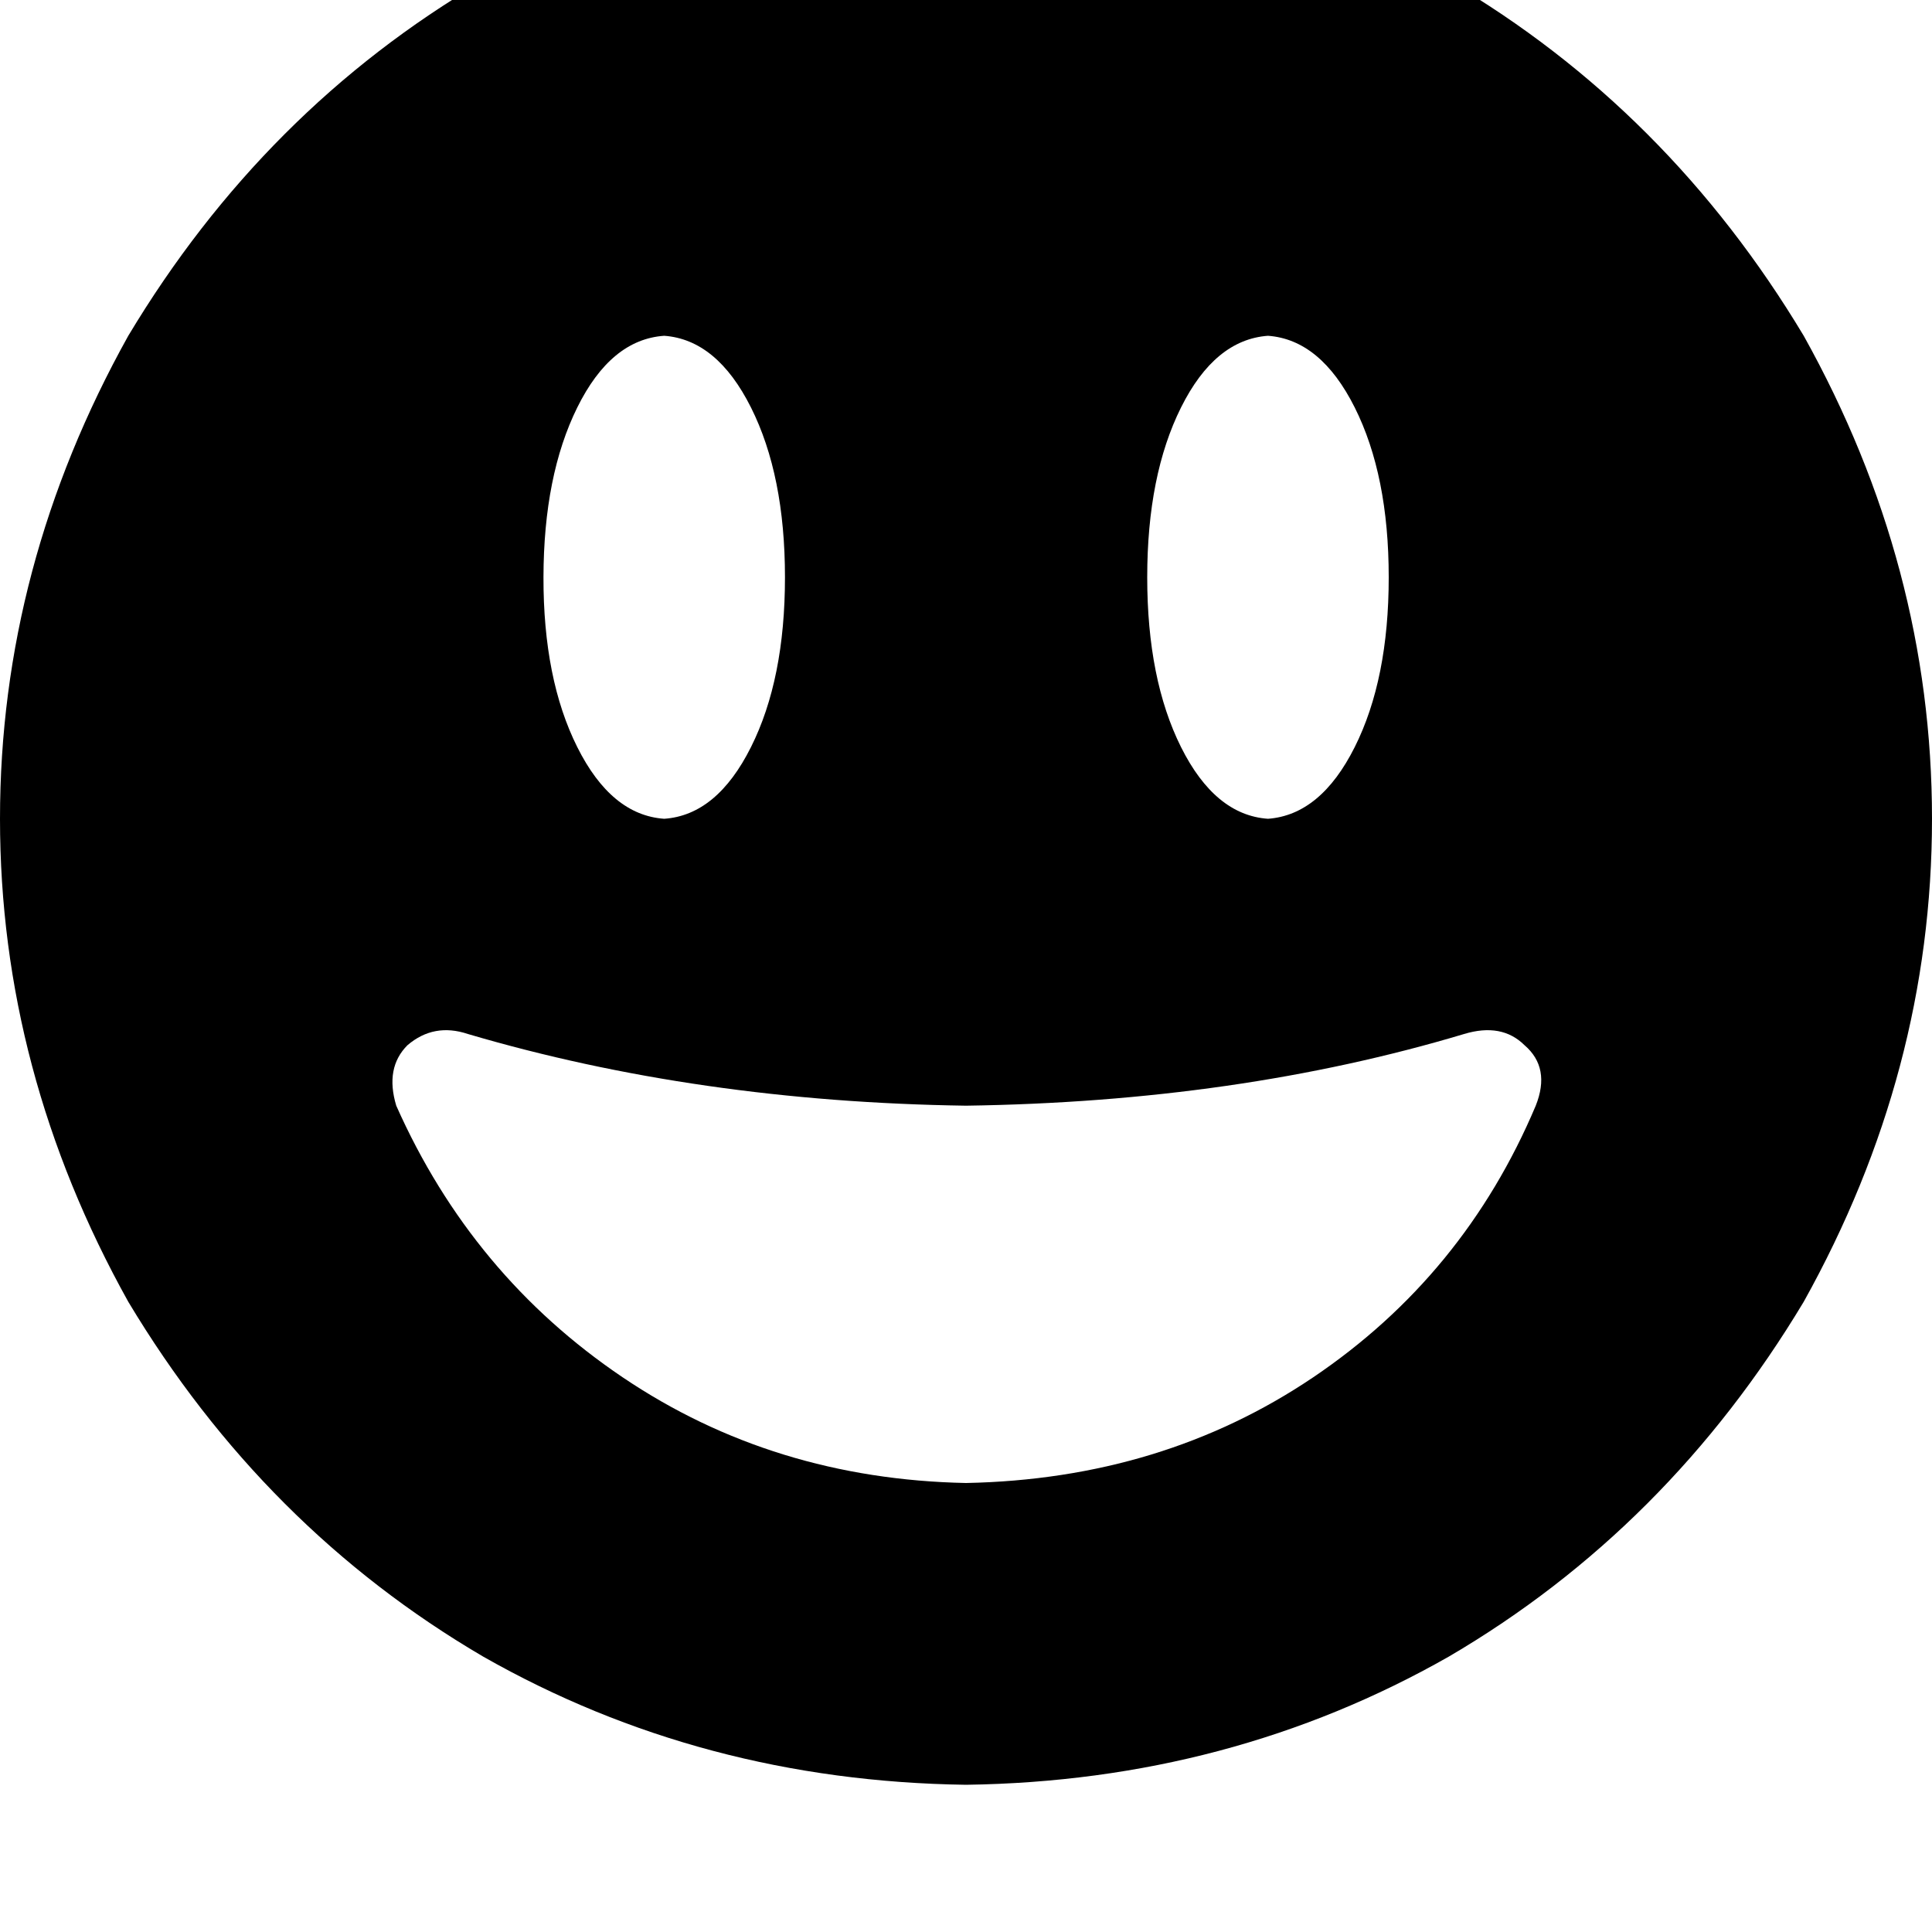 <svg height="1000" width="1000" xmlns="http://www.w3.org/2000/svg"><path d="M500 923.8q136.7 -1.9 250 -66.4Q863.3 791 933.6 673.8q66.4 -119.1 66.4 -250t-66.4 -250Q863.3 56.6 750 -9.8 636.7 -74.2 500 -76.2q-136.7 2 -250 66.4Q136.7 56.6 66.4 173.8 0 293 0 423.8t66.4 250Q136.7 791 250 857.4q113.3 64.5 250 66.4zM757.8 535.2q19.5 -5.9 31.3 5.8 13.6 11.7 5.8 31.3 -37.1 87.9 -115.2 140.6T500 767.6q-99.6 -2 -177.7 -54.7T205.1 572.3q-5.9 -19.6 5.8 -31.3 13.7 -11.7 31.3 -5.8 119.1 35.1 257.8 37.1 140.6 -2 257.8 -37.1zM406.3 298.8q0 52.8 -17.6 87.9 -17.6 35.2 -44.9 37.1 -27.4 -1.9 -45 -37.1t-17.5 -87.9 17.5 -87.9 45 -37.1q27.3 2 44.9 37.1t17.6 87.9zm250 125q-27.4 -1.9 -45 -37.1 -17.5 -35.1 -17.5 -87.9t17.5 -87.9 45 -37.1q27.3 2 44.9 37.1t17.6 87.9 -17.6 87.9 -44.9 37.1z"/></svg>